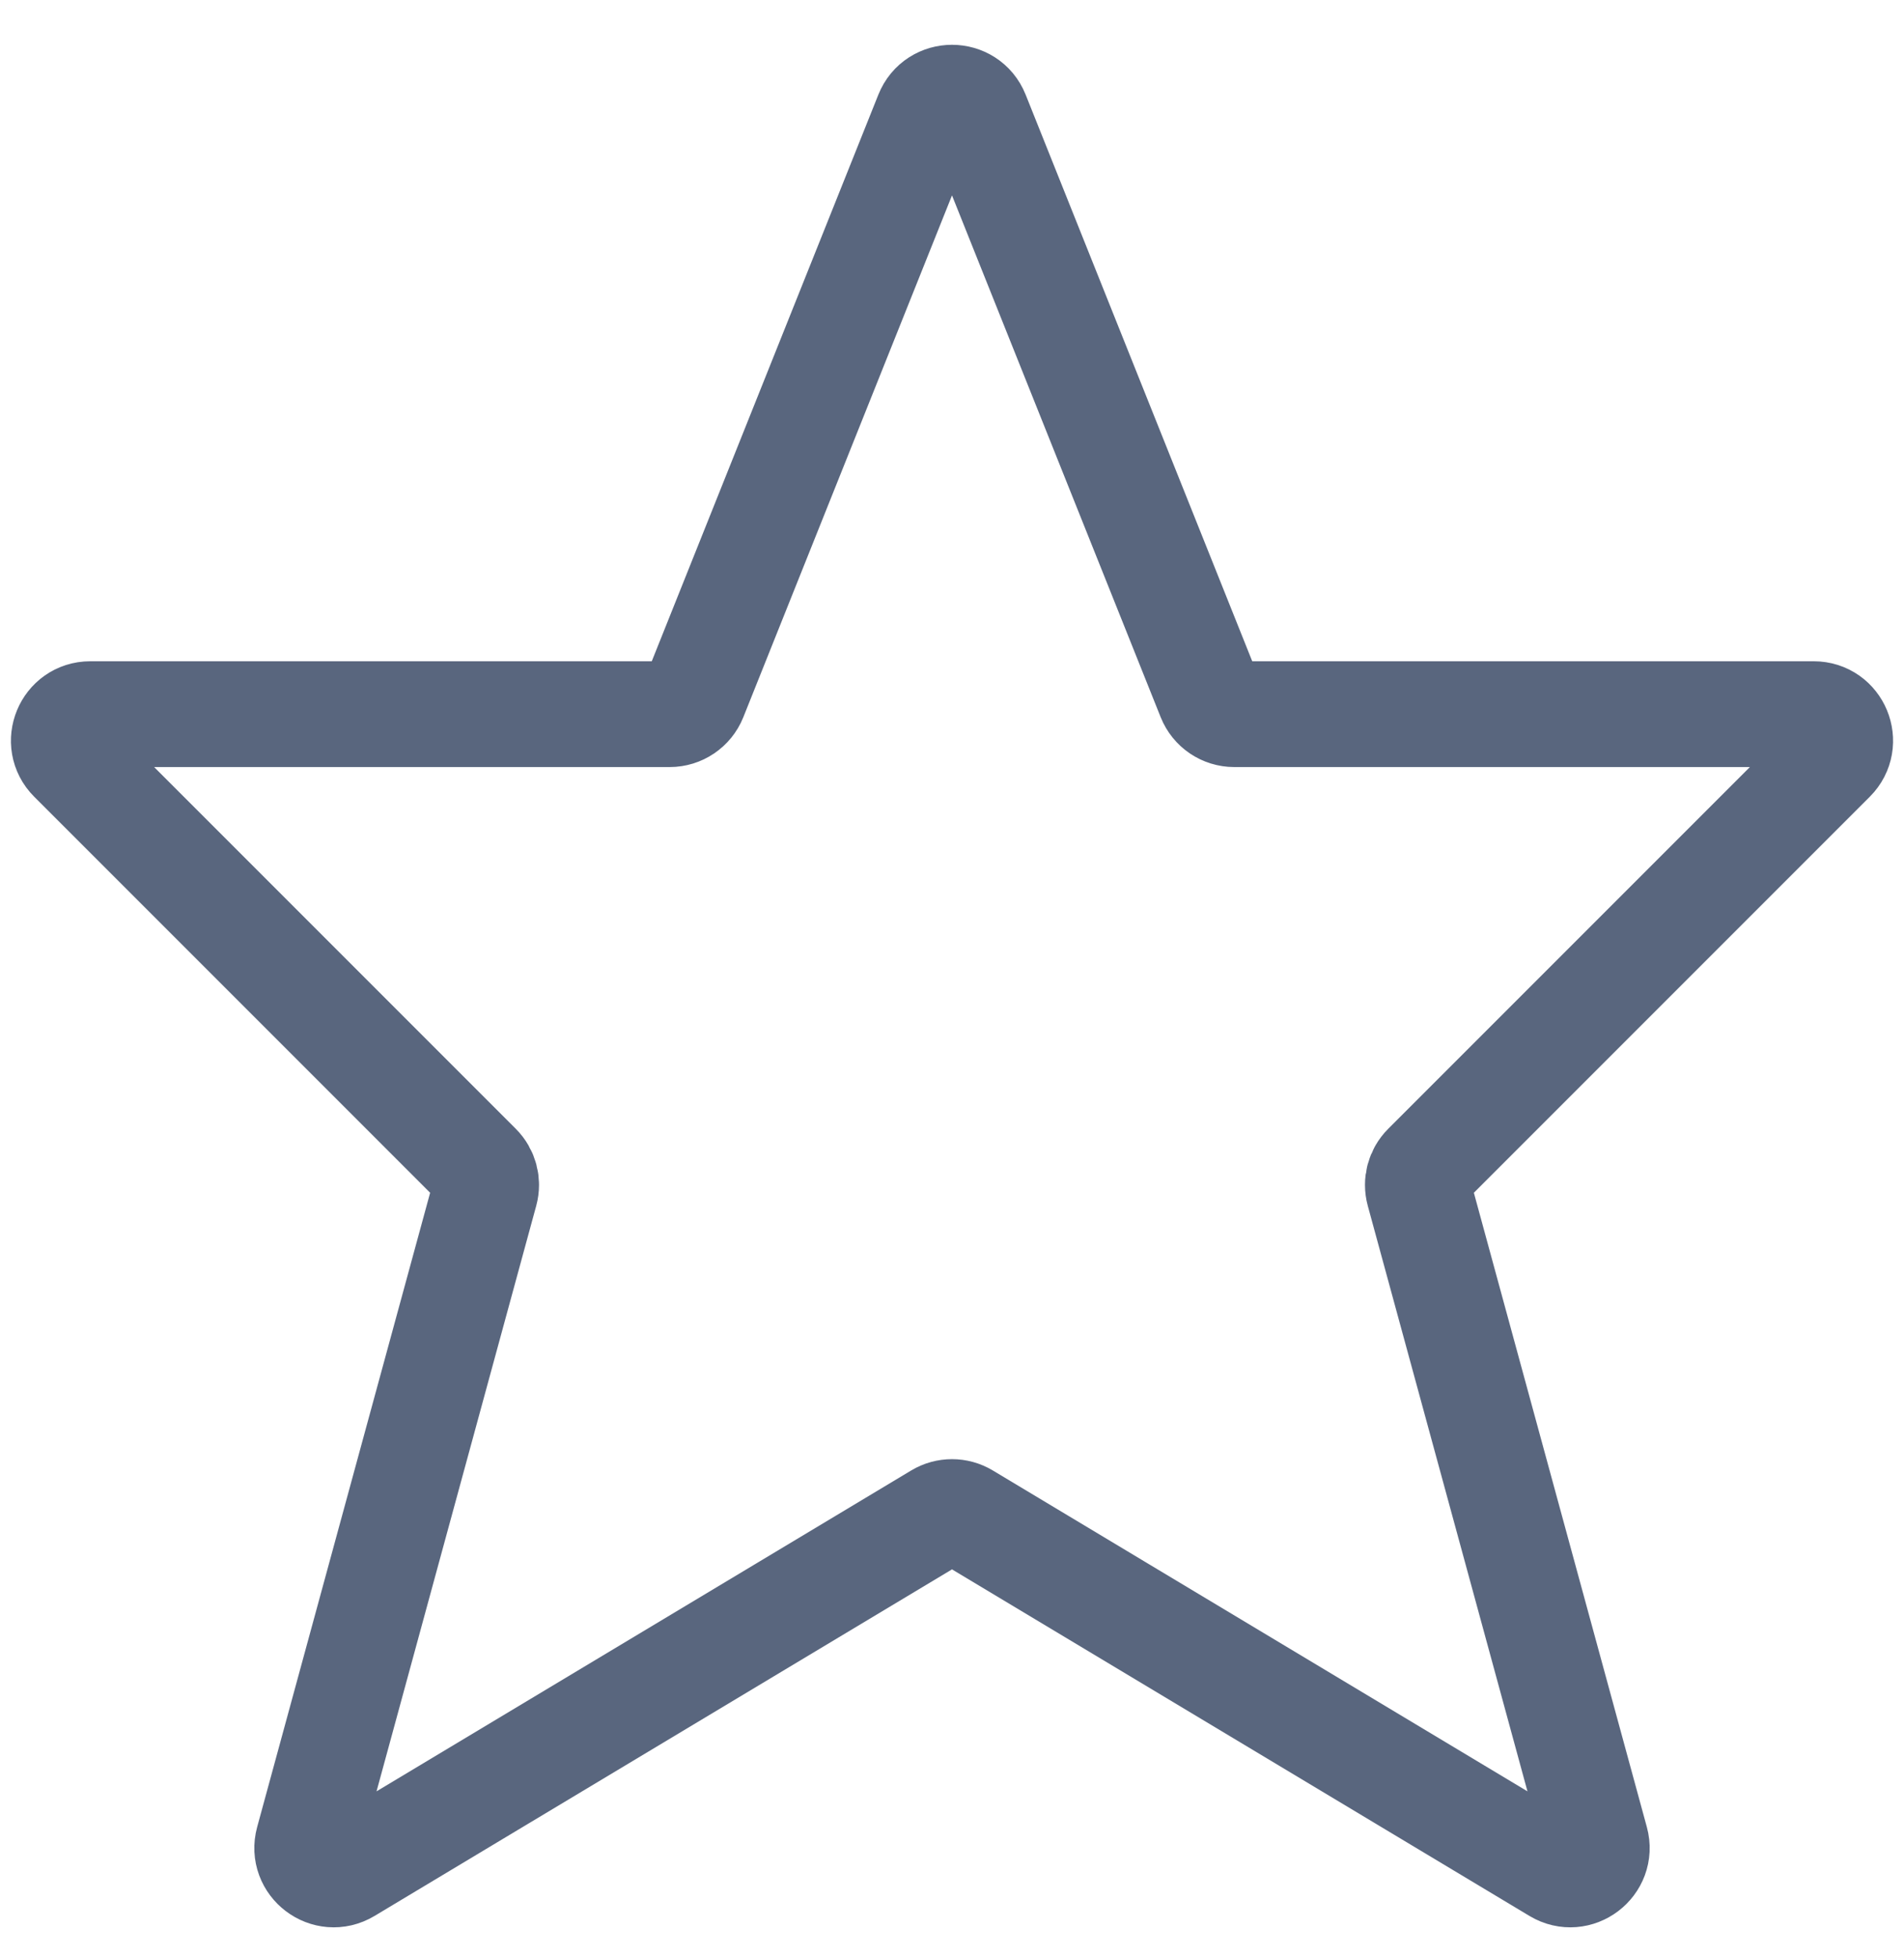 <svg width="36" height="37" viewBox="0 0 36 37" fill="none" xmlns="http://www.w3.org/2000/svg">
<path d="M13.126 13.186L17.536 2.161C17.703 1.742 18.297 1.742 18.464 2.161L22.874 13.186C22.95 13.376 23.134 13.5 23.338 13.5H34.293C34.738 13.5 34.961 14.039 34.646 14.354L26.955 22.045C26.828 22.172 26.779 22.357 26.826 22.53L30.173 34.8C30.291 35.234 29.819 35.592 29.433 35.36L18.257 28.654C18.099 28.559 17.901 28.559 17.743 28.654L6.567 35.36C6.181 35.592 5.709 35.234 5.827 34.8L9.174 22.53C9.221 22.357 9.172 22.172 9.045 22.045L1.354 14.354C1.039 14.039 1.262 13.5 1.707 13.5H12.662C12.866 13.5 13.05 13.376 13.126 13.186Z" stroke="#59667E" stroke-width="2"/>
</svg>
